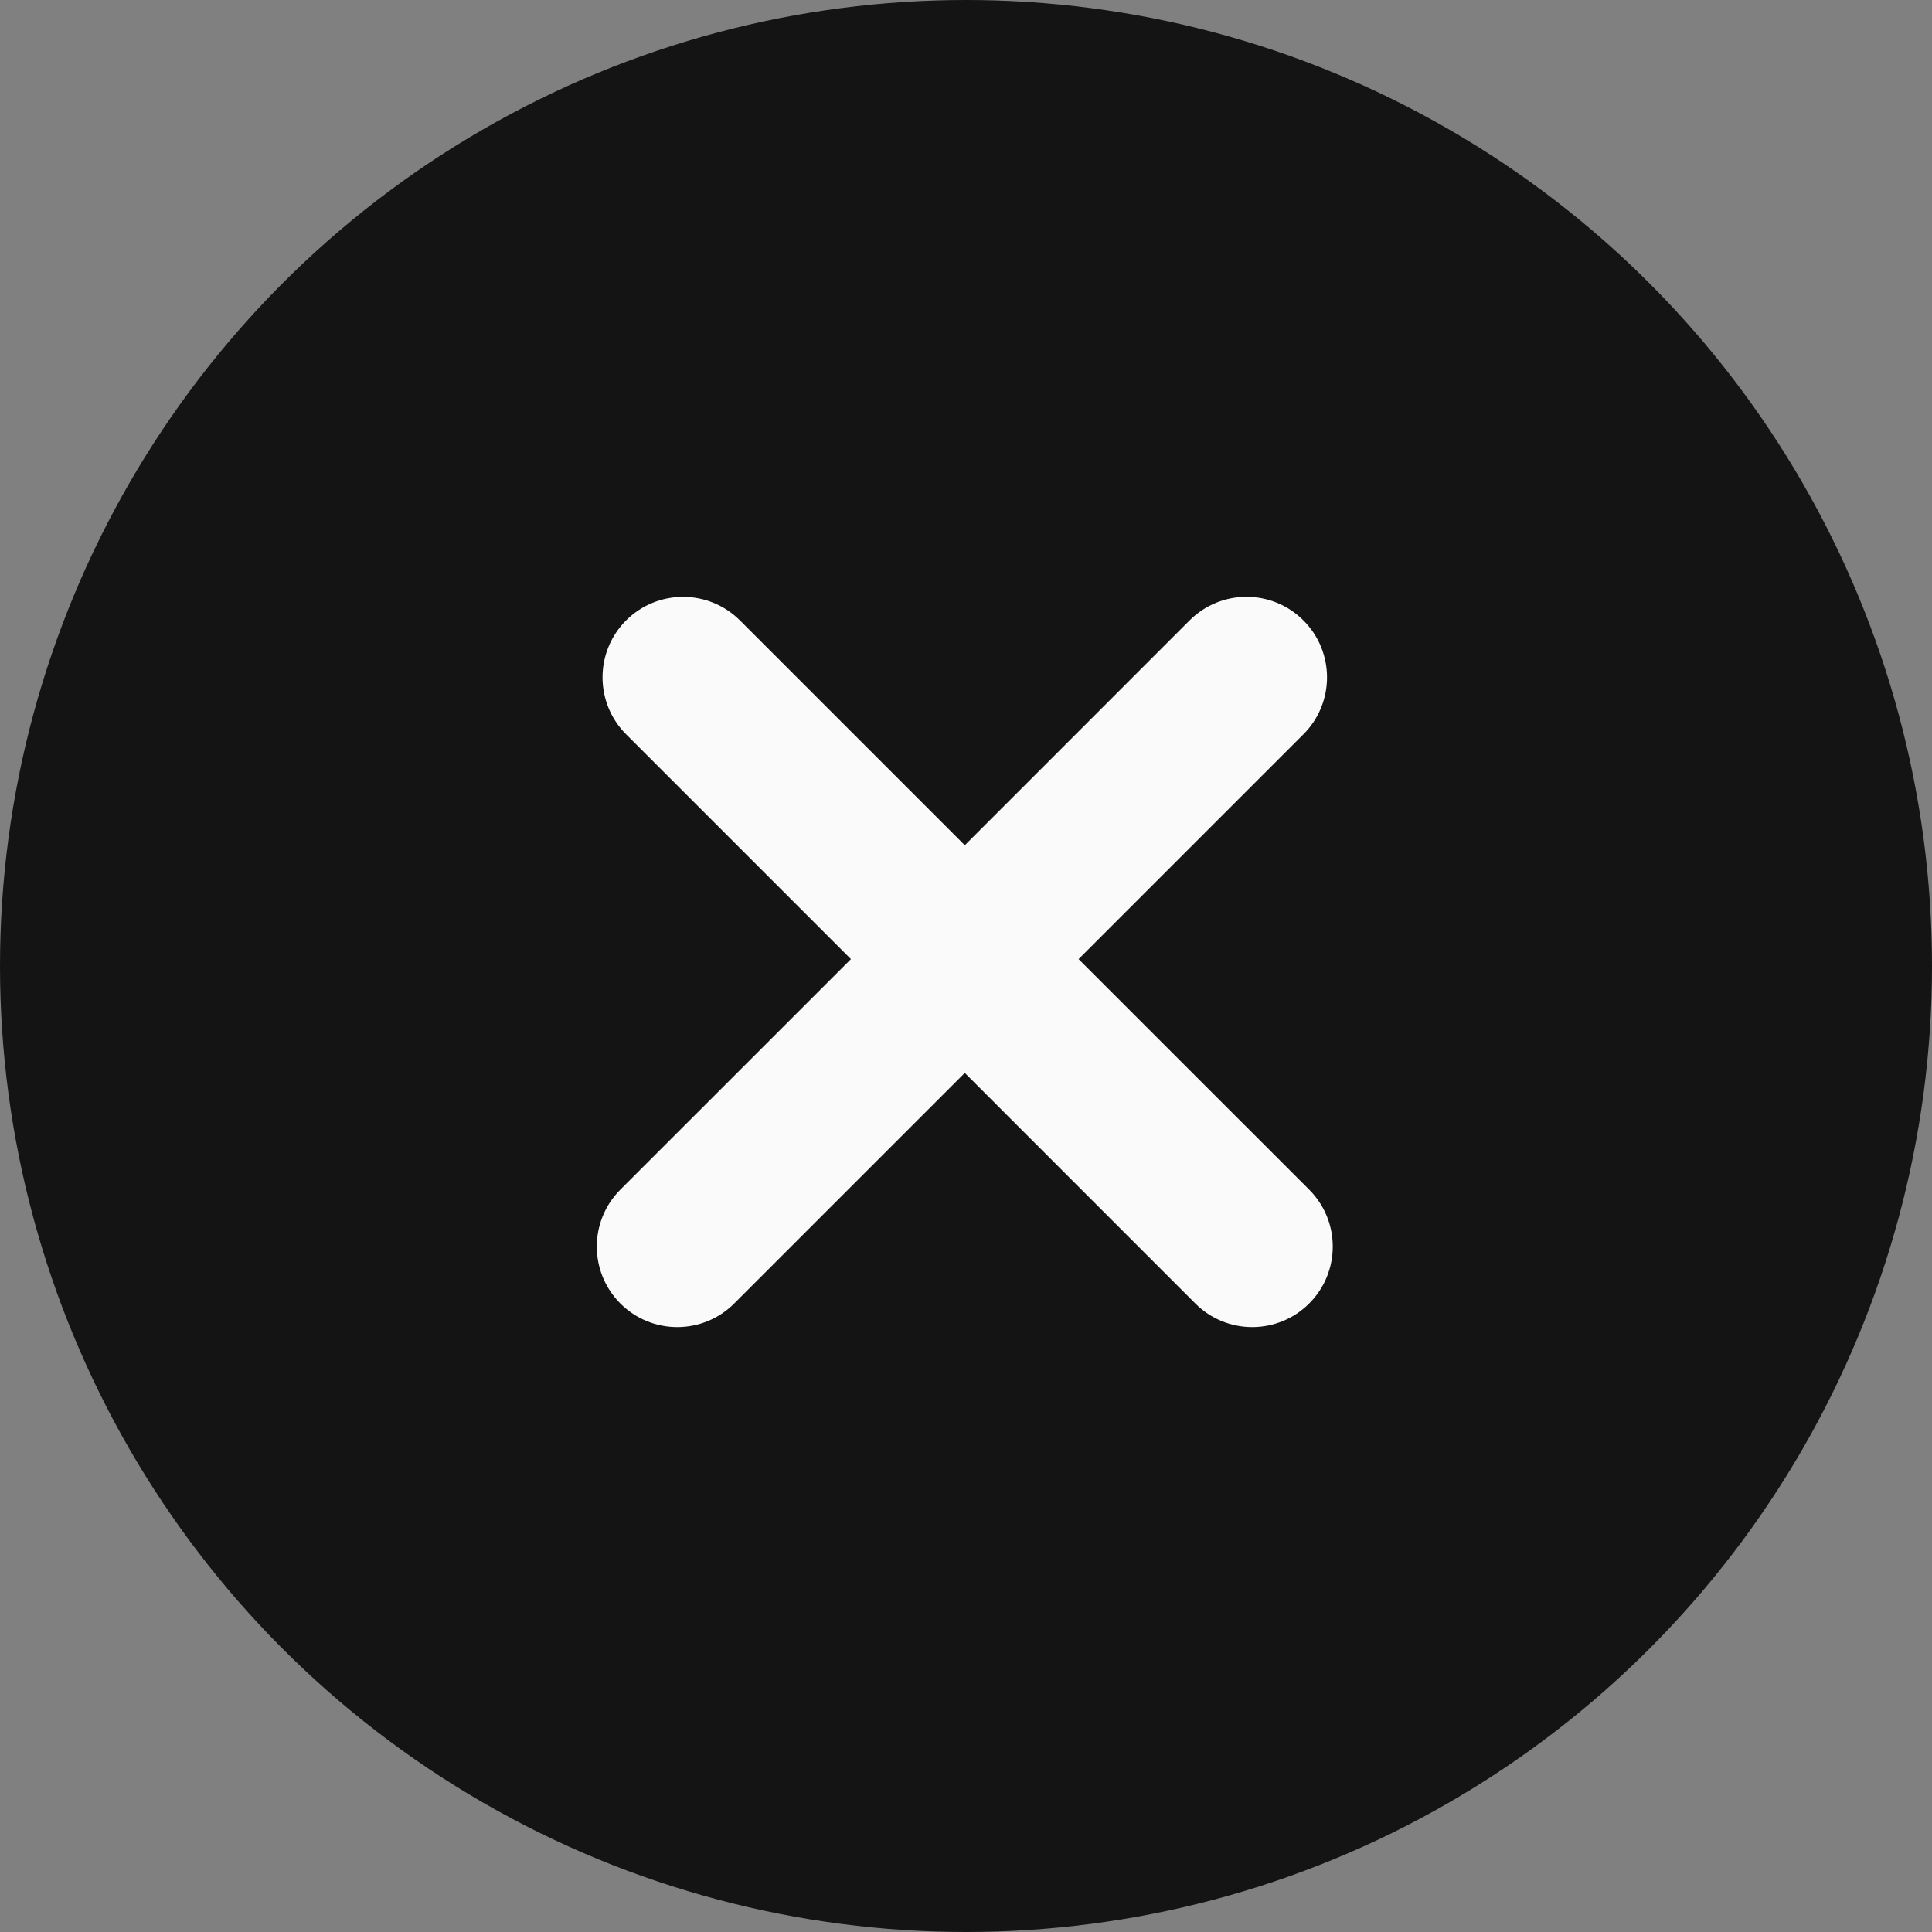 <svg width="32" height="32" viewBox="0 0 32 32" fill="none" xmlns="http://www.w3.org/2000/svg">
<rect x="0" y="0" width="32" height="32" fill="#808080" stroke="none"/>
<circle cx="16" cy="16" r="16" fill="#141414"/>
<path fill-rule="evenodd" clip-rule="evenodd" d="M19.798 21.59C20.319 22.111 21.163 22.111 21.684 21.59C22.205 21.069 22.205 20.225 21.684 19.704L17.865 15.886L21.589 12.162C22.11 11.641 22.11 10.797 21.589 10.276C21.068 9.755 20.224 9.755 19.703 10.276L15.98 14L12.256 10.276C11.735 9.756 10.891 9.756 10.37 10.276C9.85 10.797 9.85 11.641 10.37 12.162L14.094 15.886L10.275 19.704C9.755 20.225 9.755 21.069 10.275 21.59C10.796 22.111 11.64 22.111 12.161 21.59L15.98 17.771L19.798 21.59Z" fill="#FAFAFA"/>
</svg>
